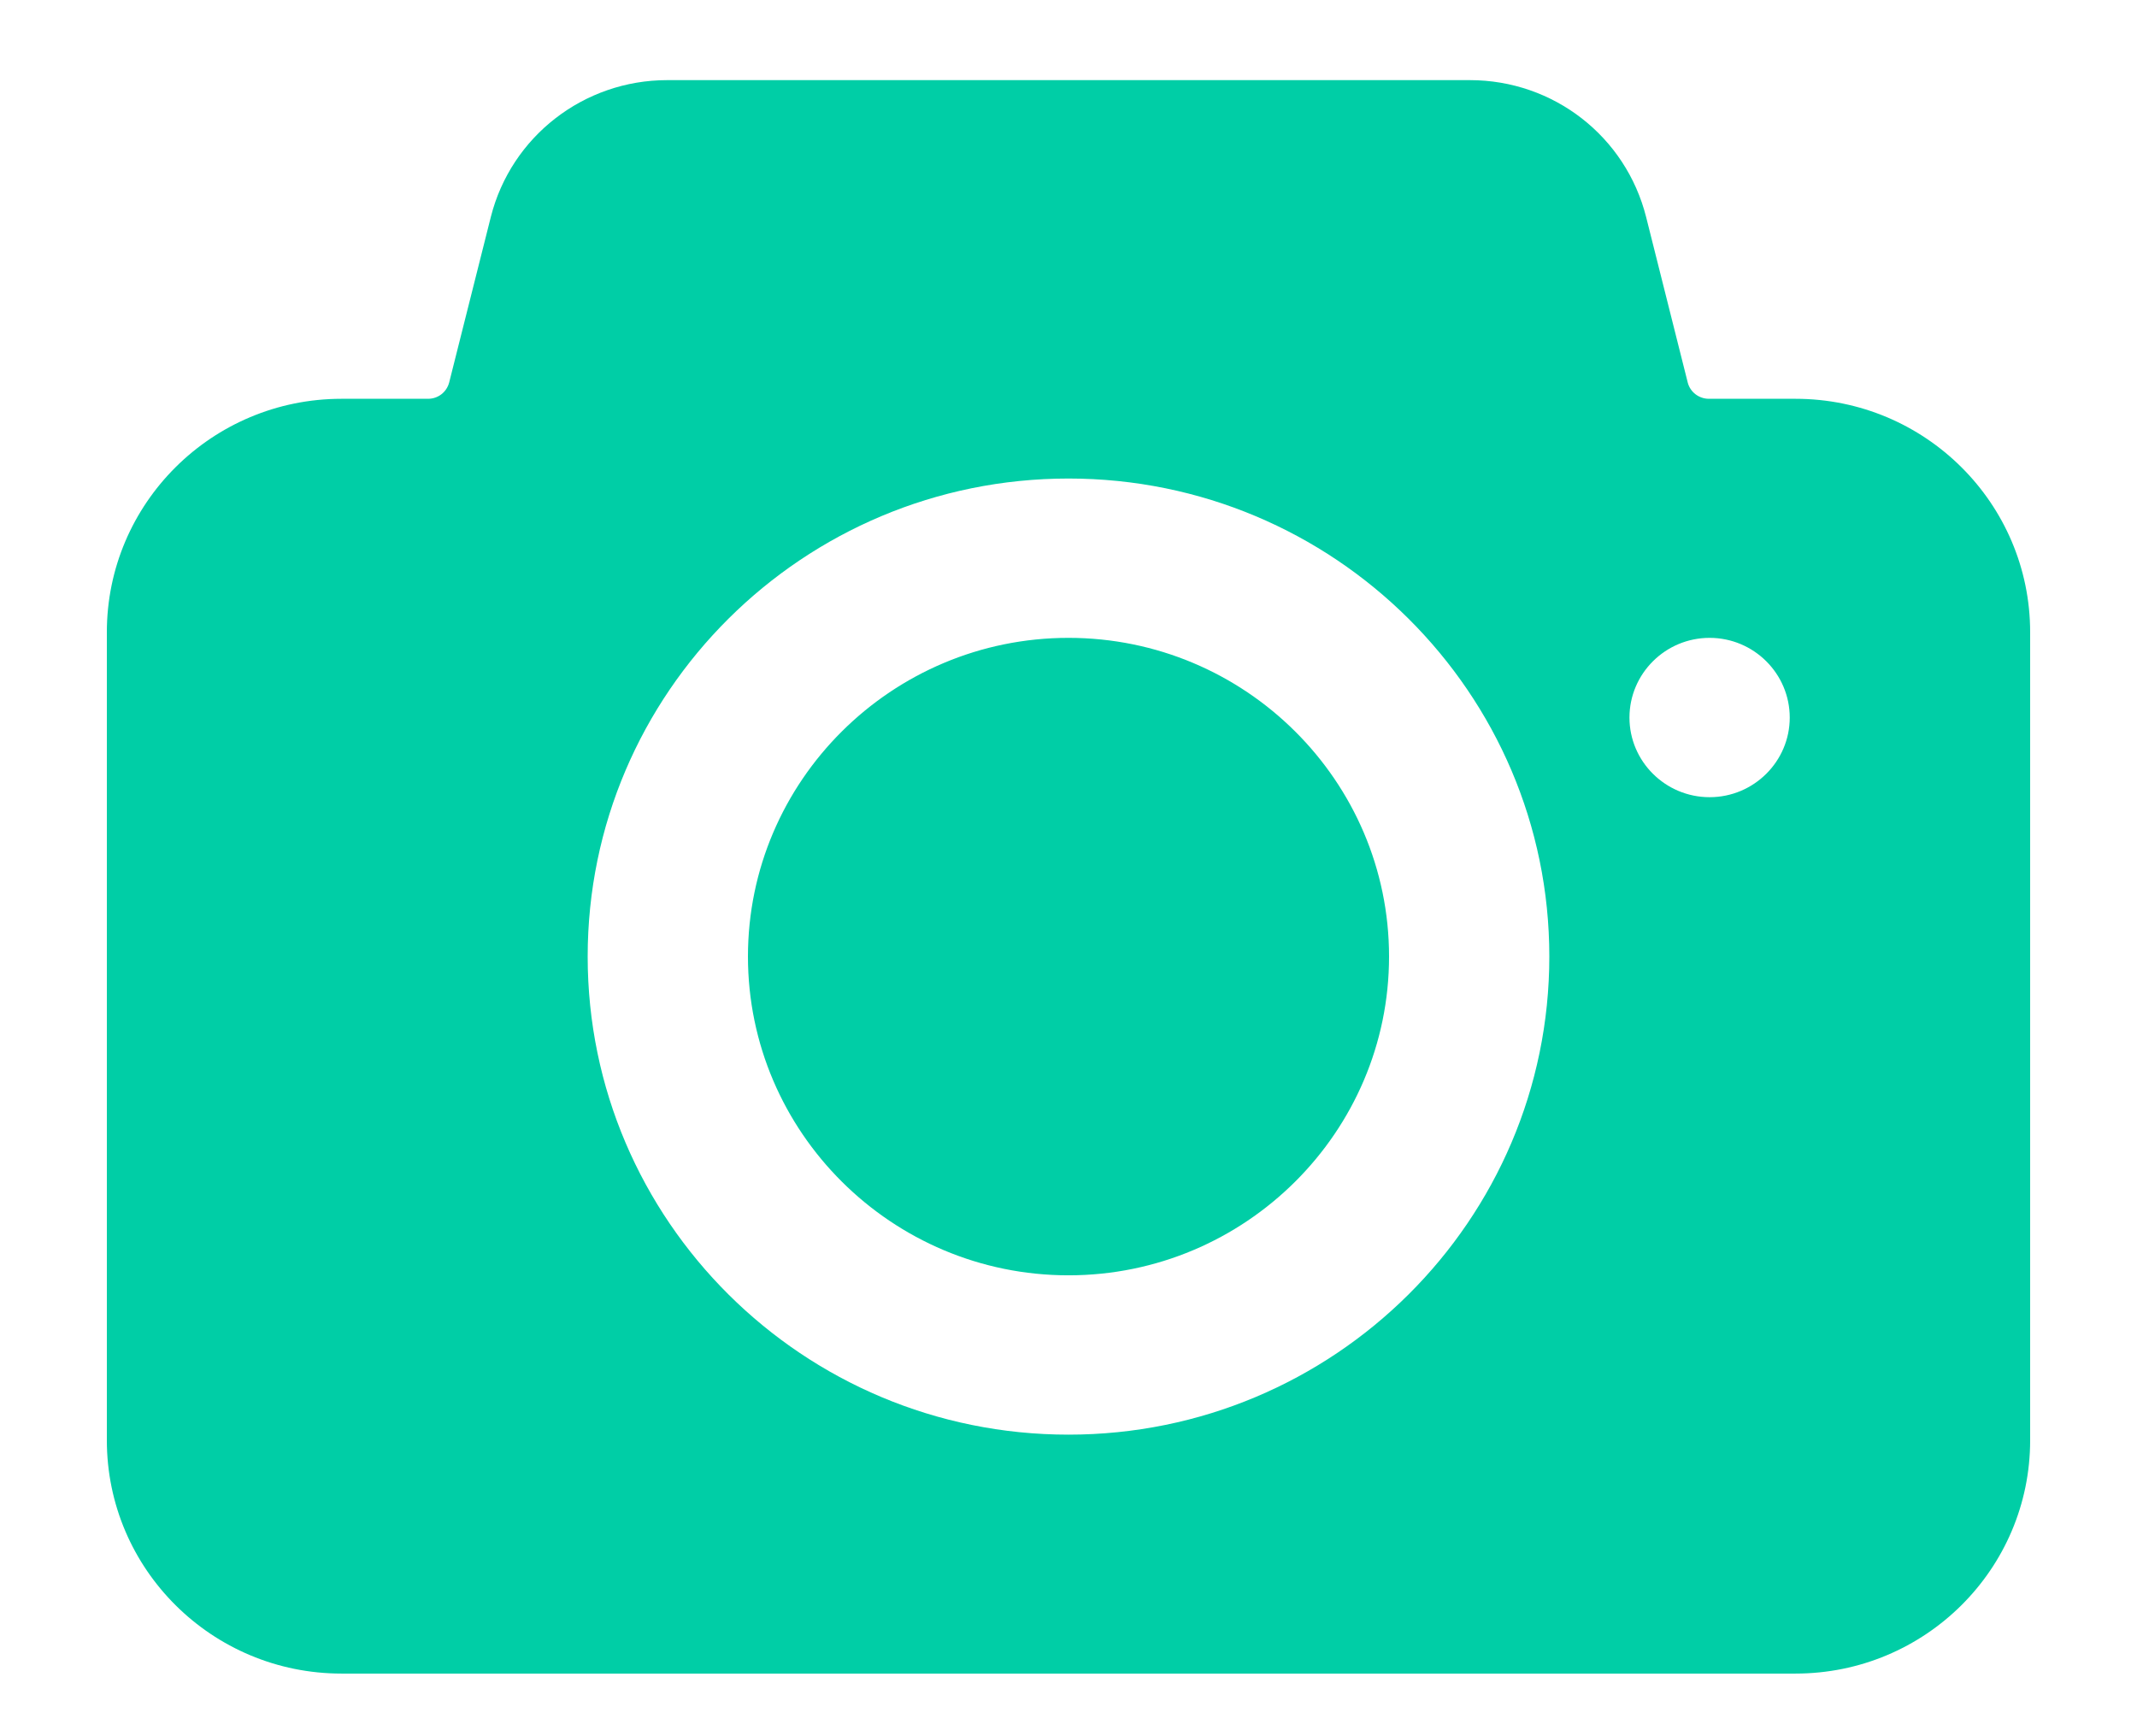 <svg width="16" height="13" viewBox="0 0 16 13" fill="none" xmlns="http://www.w3.org/2000/svg">
<path fill-rule="evenodd" clip-rule="evenodd" d="M12.795 2.986H13.443C14.413 2.986 15.2 3.769 15.2 4.734V10.784C15.2 11.749 14.413 12.531 13.443 12.531H2.557C1.587 12.531 0.8 11.749 0.8 10.784V4.734C0.8 3.769 1.587 2.986 2.557 2.986H3.205C3.28 2.986 3.344 2.936 3.363 2.864L3.675 1.624C3.827 1.022 4.371 0.6 4.995 0.6H11.005C11.632 0.6 12.173 1.022 12.325 1.626L12.637 2.867C12.656 2.936 12.72 2.986 12.795 2.986ZM4.4 7.162C4.4 9.138 6.013 10.742 8 10.742C9.987 10.742 11.6 9.138 11.6 7.162C11.6 5.187 9.987 3.583 8 3.583C6.013 3.583 4.4 5.187 4.4 7.162ZM12.2 5.373C12.2 5.701 12.469 5.969 12.8 5.969C13.131 5.969 13.4 5.701 13.4 5.373C13.4 5.044 13.131 4.776 12.8 4.776C12.469 4.776 12.2 5.044 12.2 5.373ZM5.6 7.162C5.6 5.847 6.677 4.776 8 4.776C9.323 4.776 10.4 5.847 10.4 7.162C10.4 8.477 9.323 9.549 8 9.549C6.677 9.549 5.6 8.477 5.6 7.162Z" fill="#00CEA6"/>
</svg>
